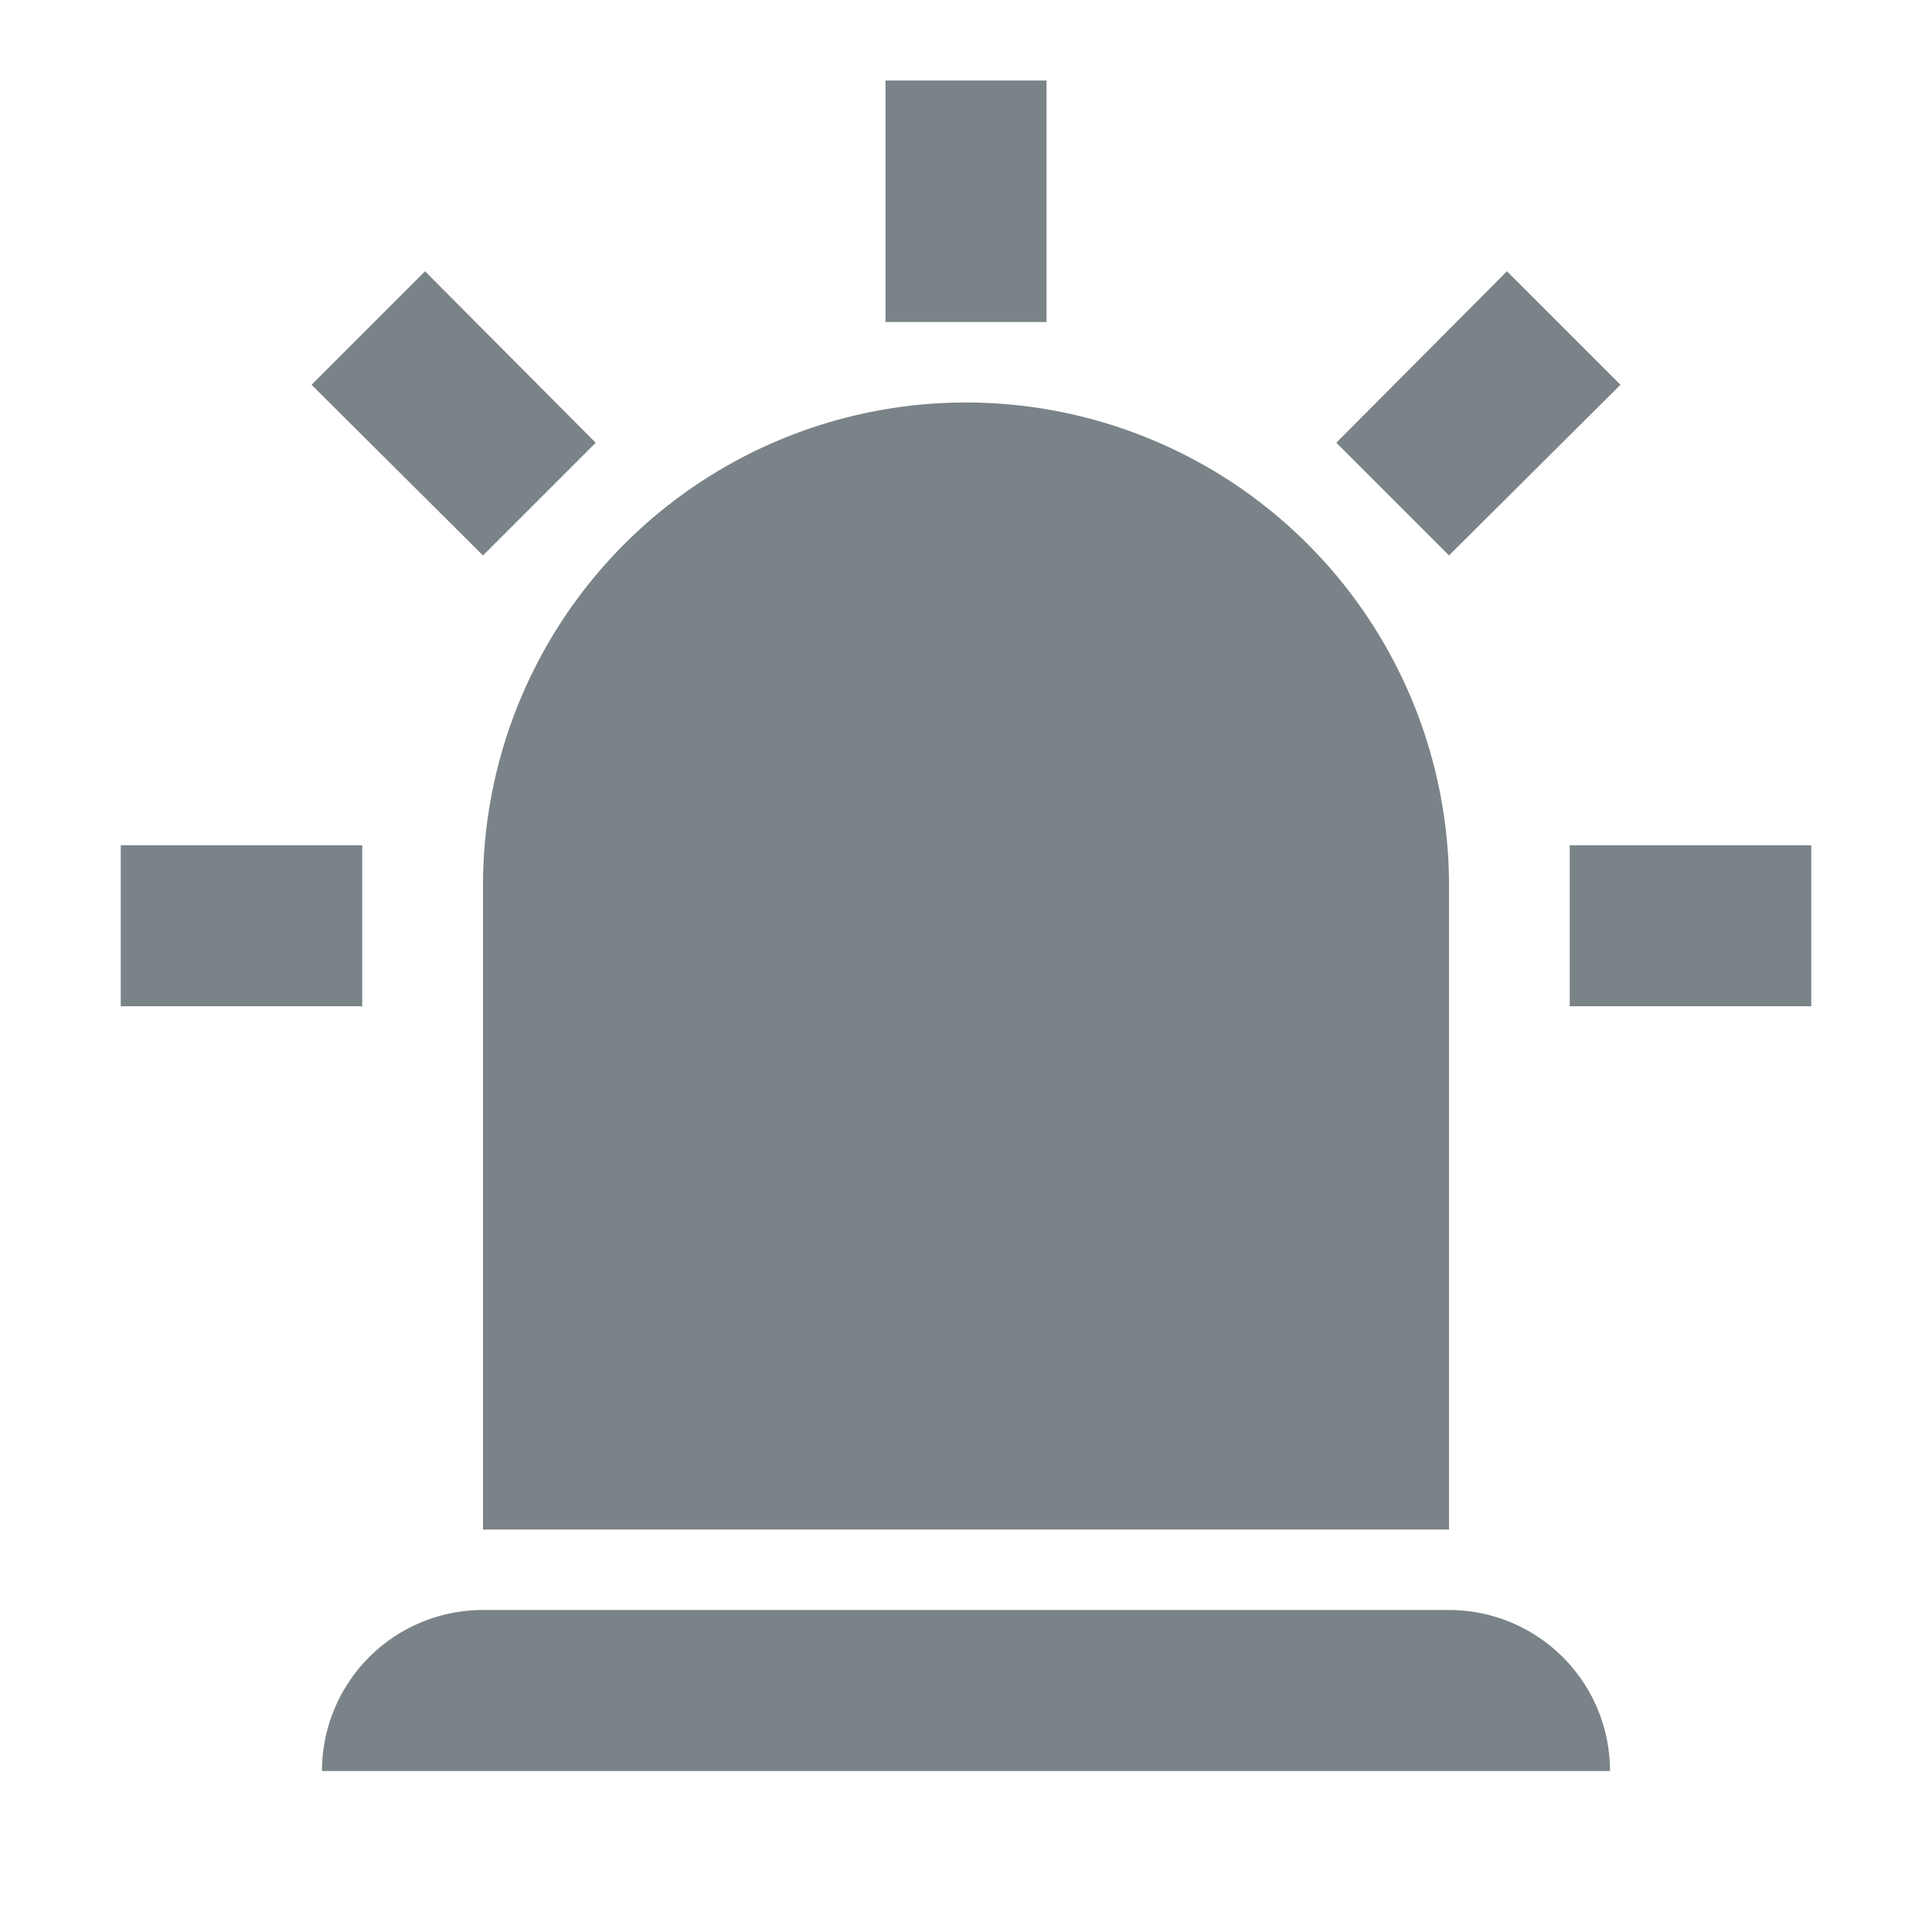 <?xml version="1.0" encoding="UTF-8"?><!DOCTYPE svg PUBLIC "-//W3C//DTD SVG 1.1//EN"
        "http://www.w3.org/Graphics/SVG/1.1/DTD/svg11.dtd">
<svg xmlns="http://www.w3.org/2000/svg"
     version="1.1" width="16px" height="16px"
     viewBox="0 0 24 24">
    <path fill="#7A8387"
          d="M6,6.9L3.87,4.78L5.28,3.37L7.4,5.5L6,6.9M13,1V4H11V1H13M20.13,4.78L18,6.9L16.6,5.5L18.72,3.37L20.13,4.78M4.5,10.5V12.5H1.5V10.5H4.5M19.5,10.5H22.5V12.5H19.5V10.5M6,20H18A2,2 0 0,1 20,22H4A2,2 0 0,1 6,20M12,5A6,6 0 0,1 18,11V19H6V11A6,6 0 0,1 12,5Z"/>
</svg>